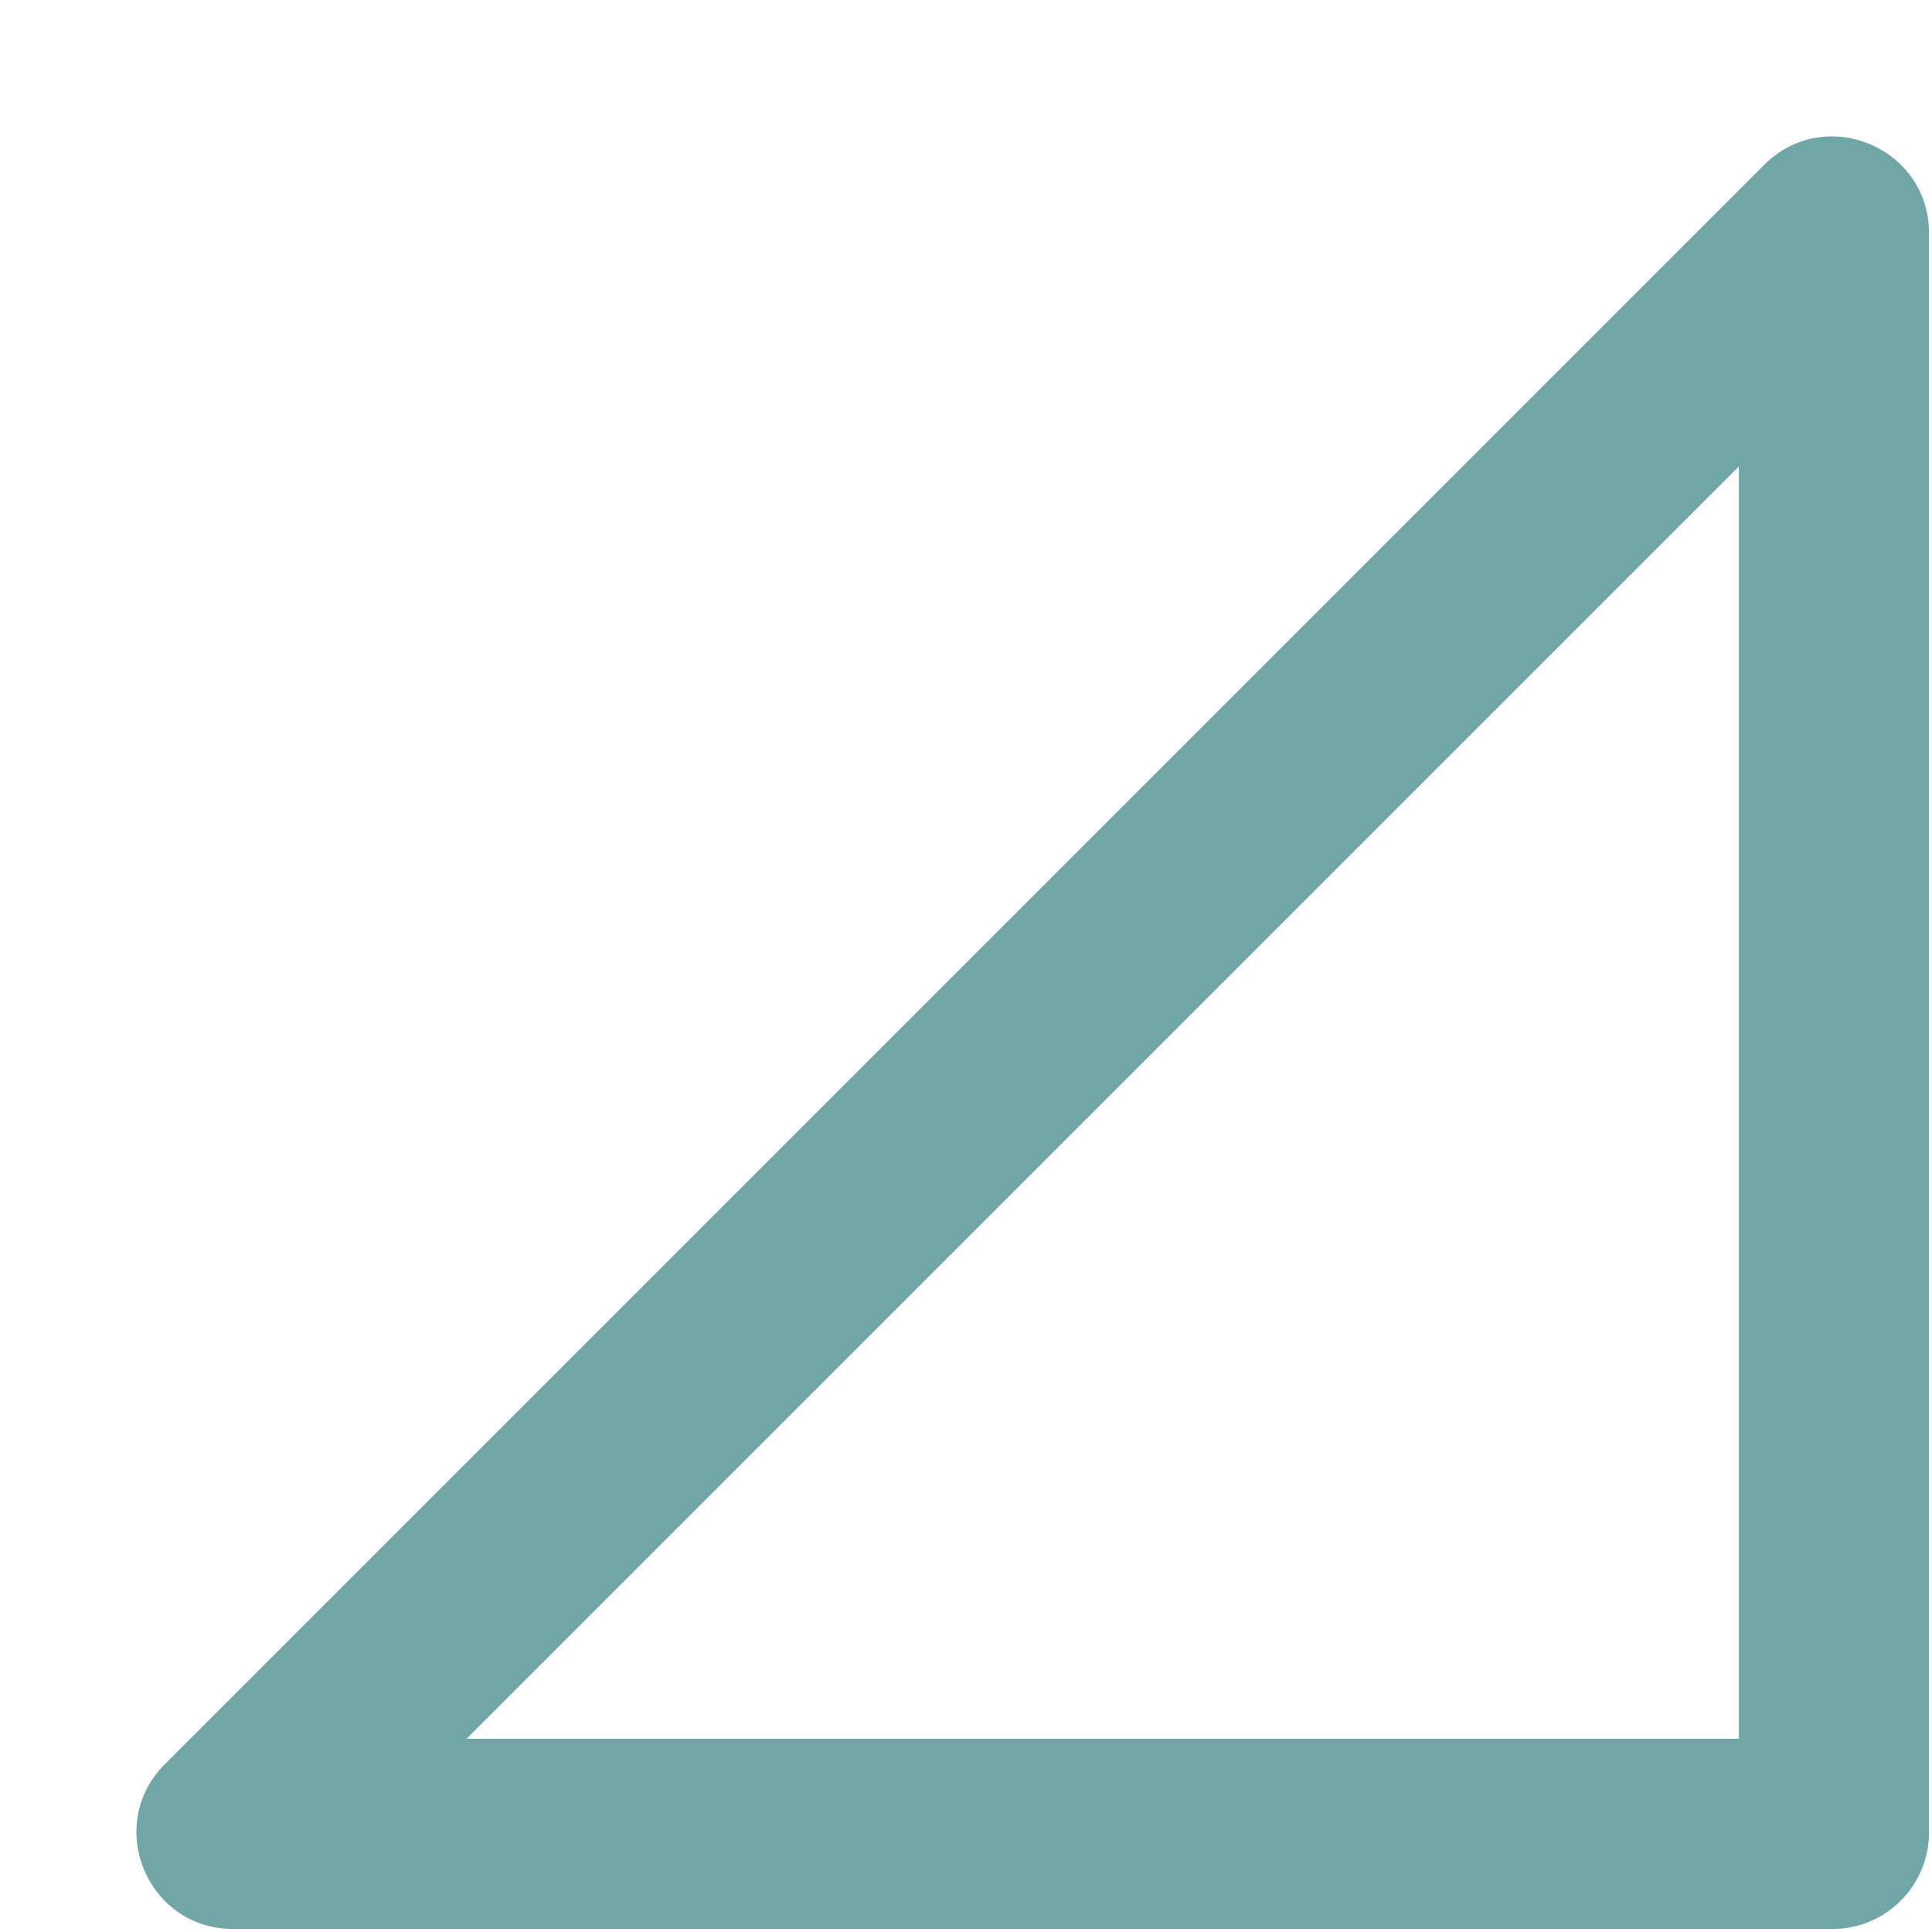 <svg width="20" height="20" viewBox="0 0 20 20" fill="none" xmlns="http://www.w3.org/2000/svg">
<path d="M18.262 1.707C18.892 1.077 19.969 1.523 19.969 2.414V18.969C19.969 19.521 19.521 19.969 18.969 19.969H2.414C1.523 19.969 1.077 18.892 1.707 18.262L18.262 1.707ZM18.001 4.828L4.829 18H18.001V4.828Z" fill="#70A6A6"/>
</svg>
